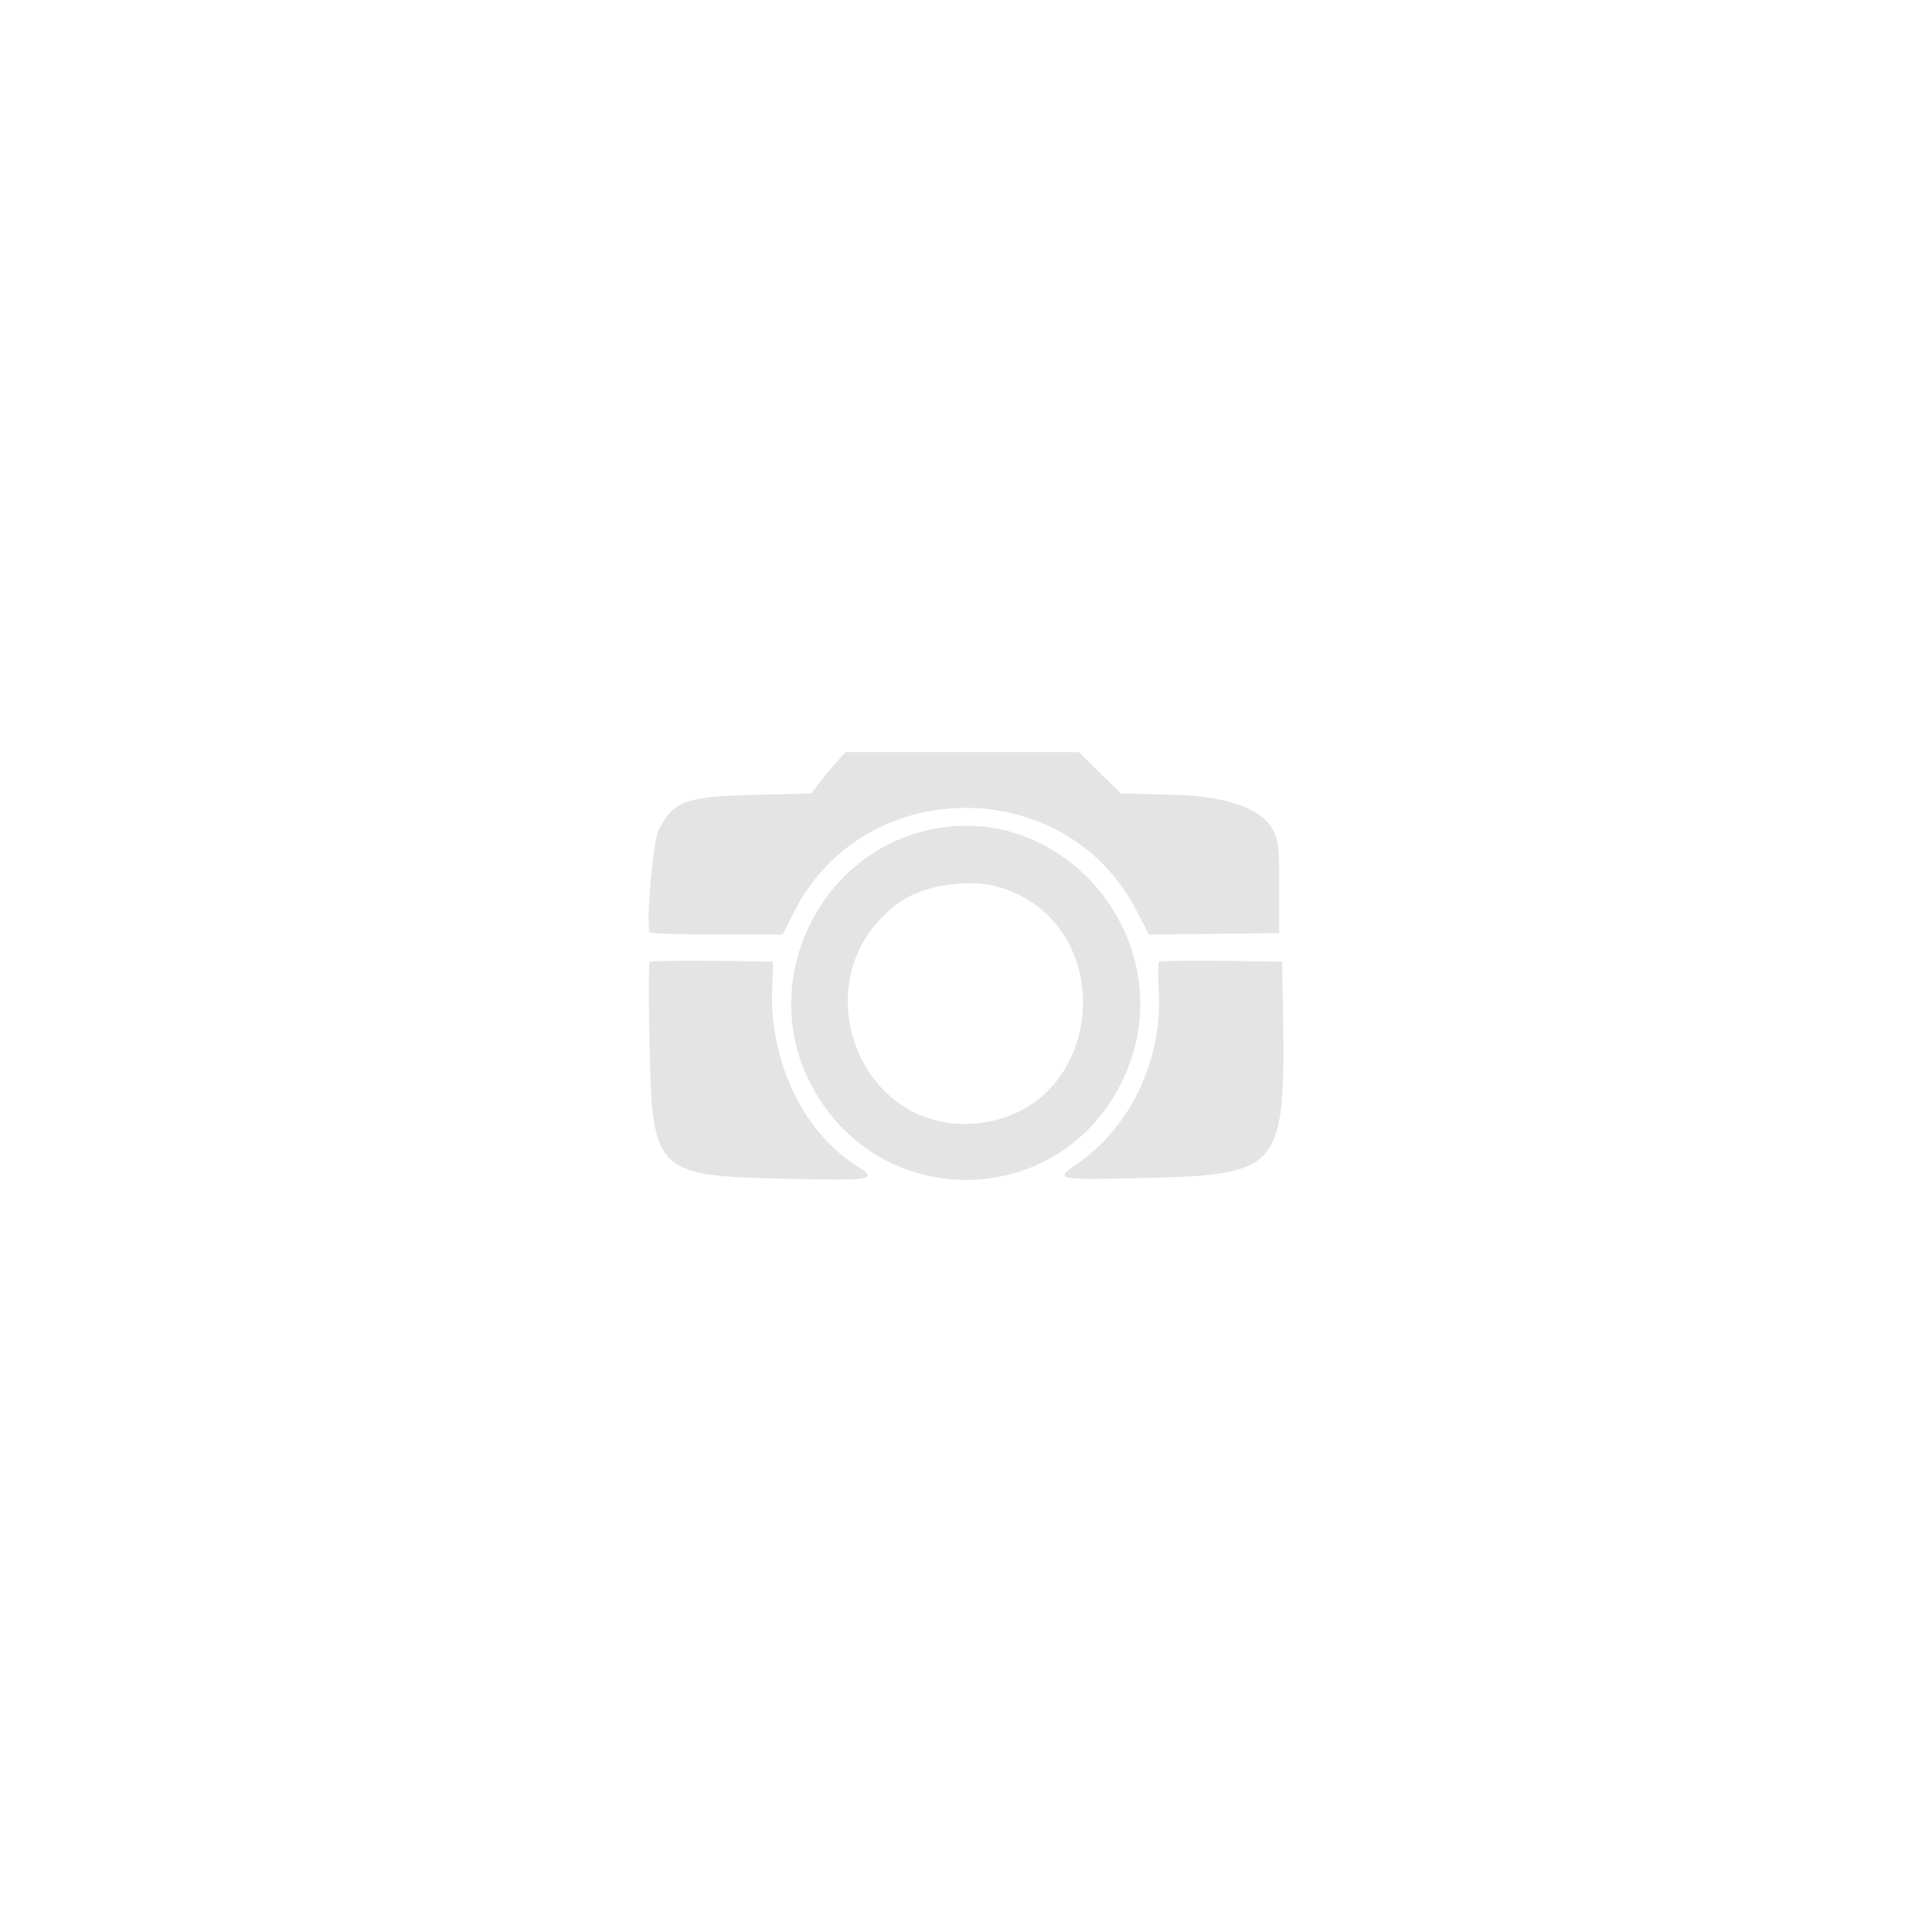 <svg width="280" height="280" viewBox="0 0 280 280" fill="none" xmlns="http://www.w3.org/2000/svg">
<path fill-rule="evenodd" clip-rule="evenodd" d="M134.077 120.402C118.754 124.158 110.36 141.514 116.916 155.885C126.09 175.994 153.898 176.051 162.973 155.98C171.648 136.79 154.31 115.442 134.077 120.402ZM144.944 128.604C162.271 133.932 160.353 160.129 142.449 162.694C124.485 165.268 115.467 141.51 130.334 130.78C133.832 128.256 140.557 127.254 144.944 128.604ZM94.17 139.435C94.01 139.597 93.993 144.945 94.133 151.318C94.544 170.091 94.892 170.427 114.384 170.845C126.894 171.114 127.378 171.008 123.895 168.778C116.446 164.009 111.581 153.835 111.903 143.699L112.04 139.361L103.251 139.25C98.417 139.189 94.331 139.272 94.17 139.435ZM167.98 139.397C167.84 139.539 167.825 141.54 167.946 143.845C168.455 153.538 163.828 163.341 156.301 168.516C152.719 170.979 152.911 171.026 165.536 170.732C185.814 170.259 186.334 169.622 185.923 145.764L185.813 139.361L177.024 139.25C172.189 139.189 168.12 139.255 167.98 139.397Z" fill="#E4E4E4"/>
<path d="M121.156 110.549C120.402 111.401 119.286 112.749 118.676 113.544L117.568 114.99L109.302 115.2C99.267 115.456 97.621 116.067 95.423 120.36C94.618 121.93 93.585 134.144 94.173 135.127C94.275 135.298 98.649 135.437 103.892 135.437H113.426L115.165 132.029C125.341 112.092 154.541 112.096 164.753 132.037L166.501 135.452L175.953 135.341L185.405 135.231V128.415C185.405 122.905 185.312 121.473 184.172 119.748C183.033 118.022 179.545 115.44 170.286 115.196L162.442 114.99L159.396 111.995L156.35 109H139.439H122.529L121.156 110.549Z" fill="#E4E4E4"/>
</svg>
